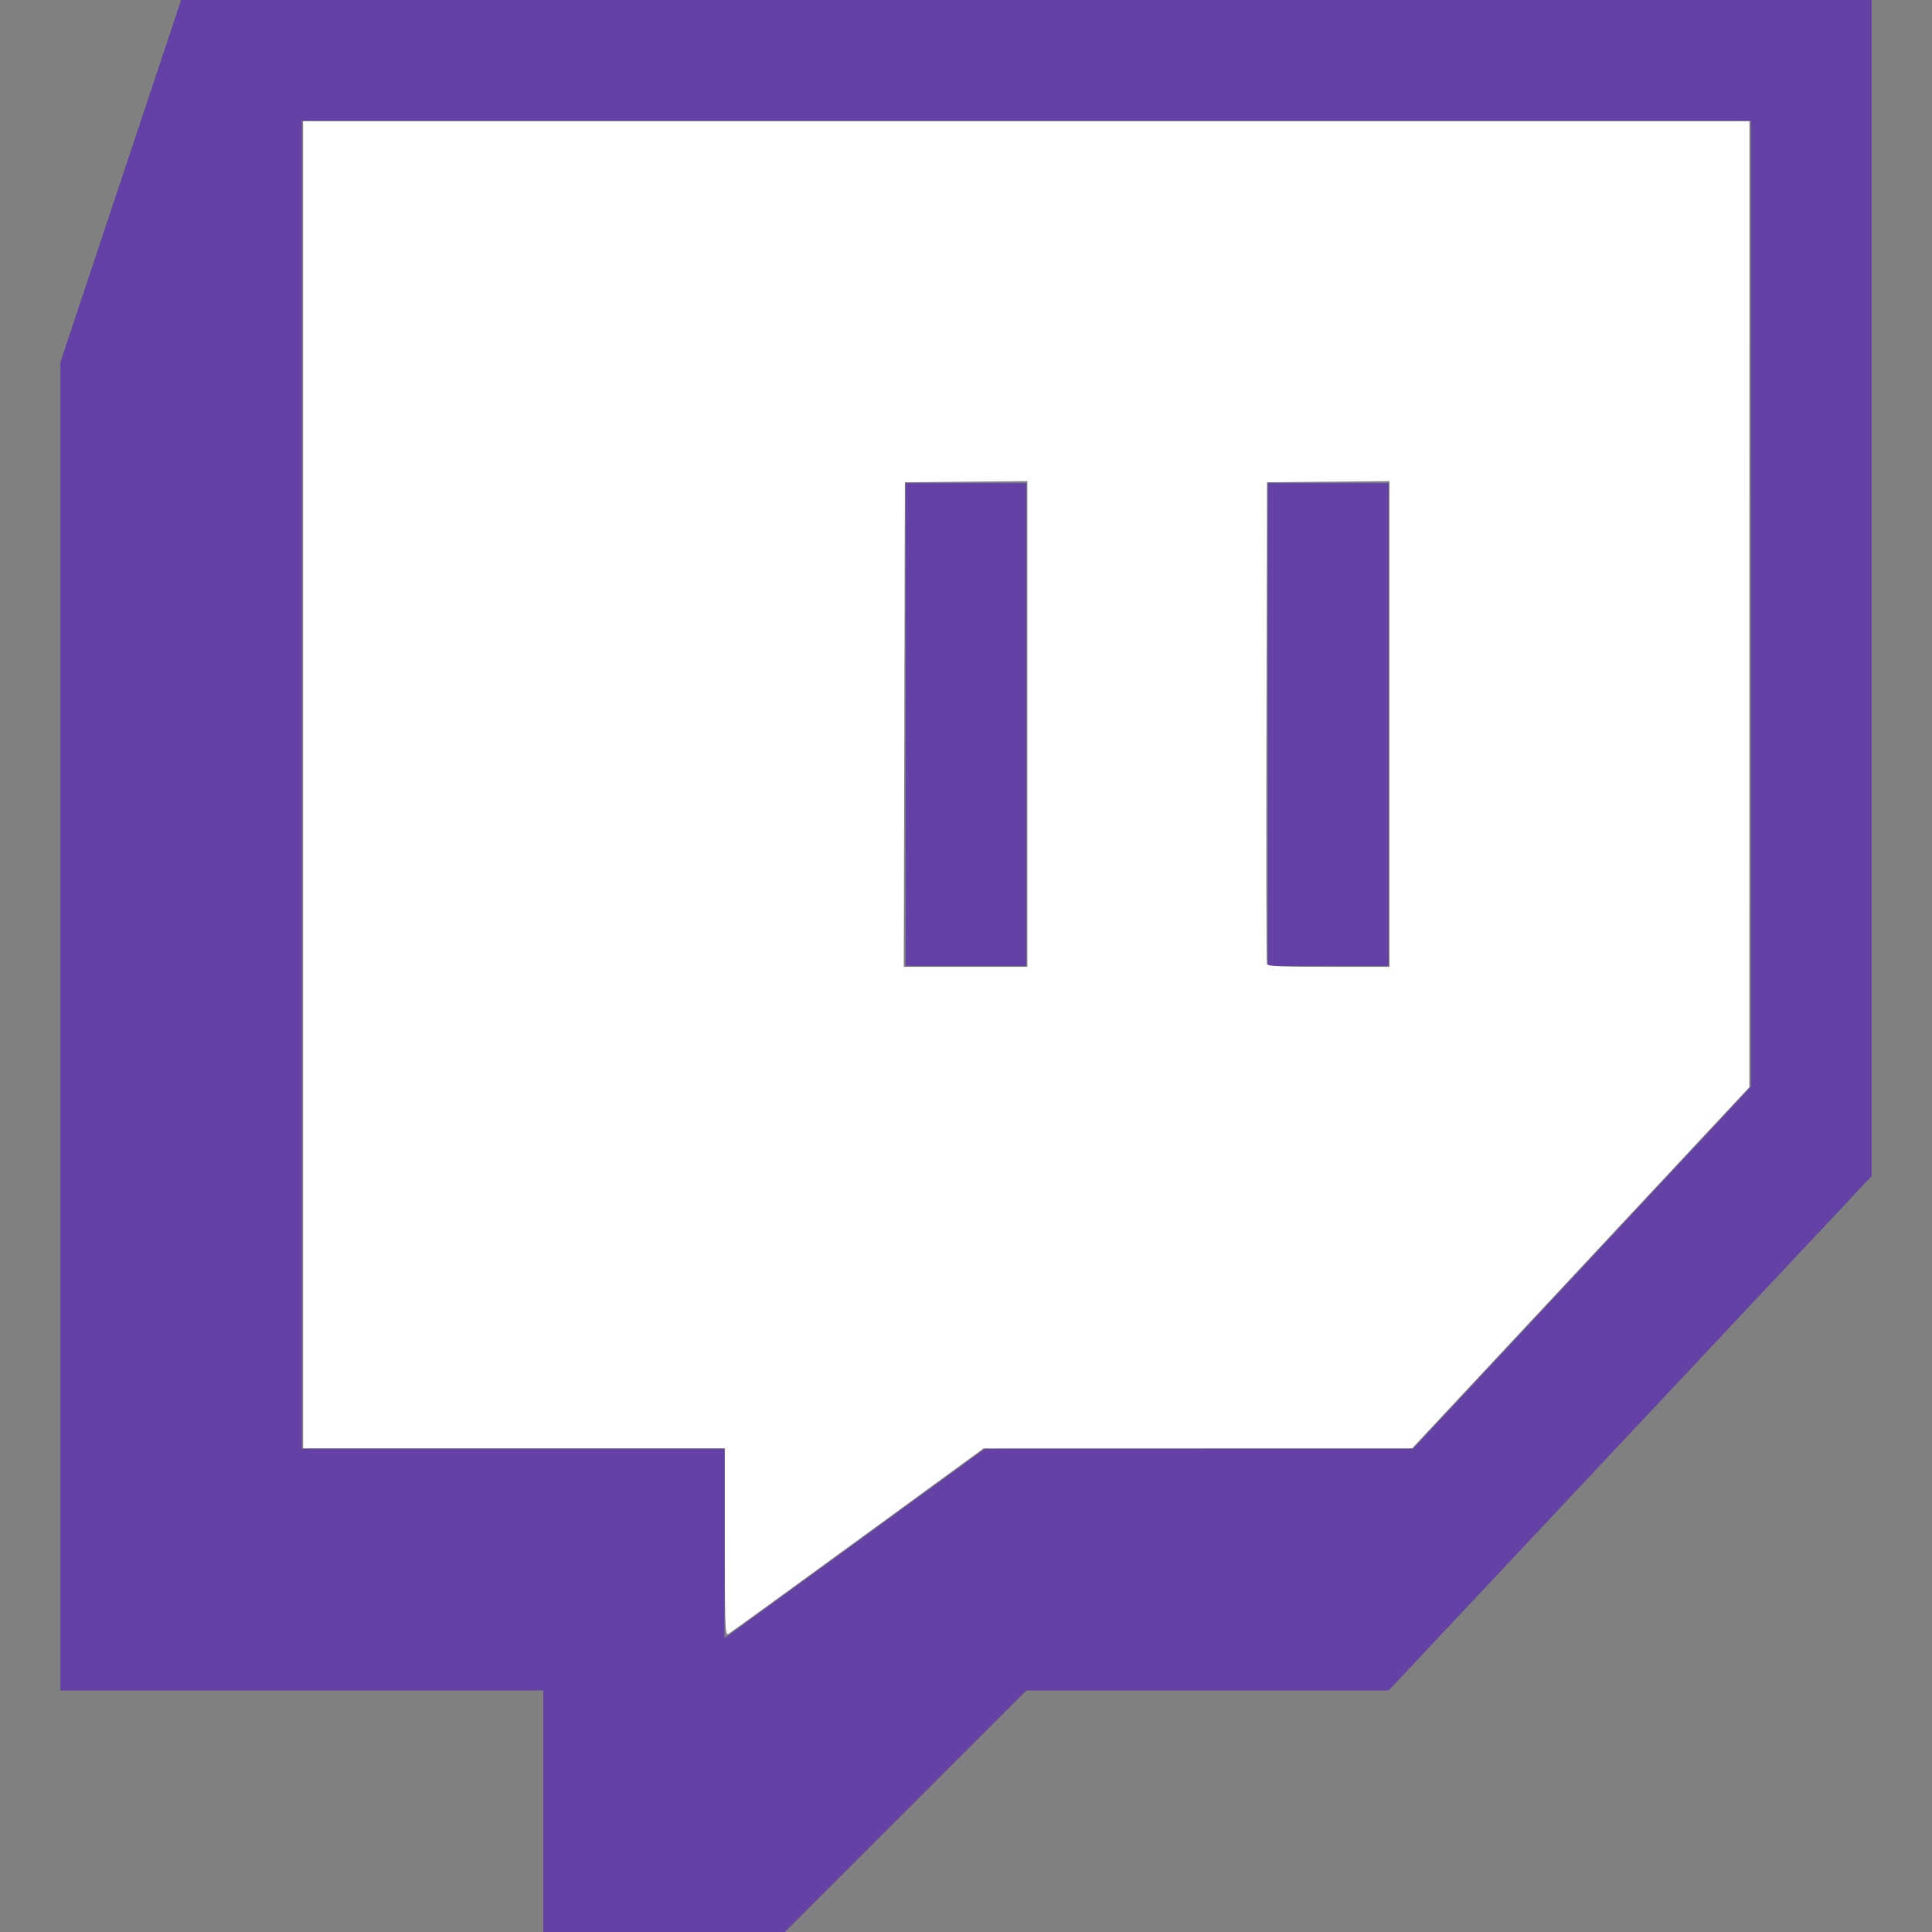 <?xml version="1.0" encoding="UTF-8" standalone="no"?>
<!-- Generator: Adobe Illustrator 19.0.0, SVG Export Plug-In . SVG Version: 6.00 Build 0)  -->

<svg
   xmlns:dc="http://purl.org/dc/elements/1.1/"
   xmlns:cc="http://creativecommons.org/ns#"
   xmlns:rdf="http://www.w3.org/1999/02/22-rdf-syntax-ns#"
   xmlns:svg="http://www.w3.org/2000/svg"
   xmlns="http://www.w3.org/2000/svg"
   xmlns:sodipodi="http://sodipodi.sourceforge.net/DTD/sodipodi-0.dtd"
   xmlns:inkscape="http://www.inkscape.org/namespaces/inkscape"
   version="1.1"
   id="Capa_1"
   x="0px"
   y="0px"
   viewBox="0 0 512 512"
   style="enable-background:new 0 0 512 512;"
   xml:space="preserve"
   sodipodi:docname="twitch-color.svg"
   inkscape:version="0.92.3 (2405546, 2018-03-11)"><rect x="0" y="0" width="512" height="512" fill="#808080" stroke="none"/><defs
   id="defs134" /><sodipodi:namedview
   pagecolor="#ffffff"
   bordercolor="#666666"
   borderopacity="1"
   objecttolerance="10"
   gridtolerance="10"
   guidetolerance="10"
   inkscape:pageopacity="0"
   inkscape:pageshadow="2"
   inkscape:window-width="2194"
   inkscape:window-height="1090"
   id="namedview132"
   showgrid="false"
   inkscape:zoom="1.7714844"
   inkscape:cx="256"
   inkscape:cy="256"
   inkscape:window-x="0"
   inkscape:window-y="25"
   inkscape:window-maximized="1"
   inkscape:current-layer="Capa_1" />
<g
   id="g99">
	<path
   style="fill:#6441a5;"
   d="M48,0L16,96v352h128v64h64l64-64h96l128-136.32V0H48z M464,288l-89.6,96H260.928L192,434.144V384H80   V32h384V288z"
   id="path93" />
	<rect
   x="240"
   y="128"
   style="fill:#6441a5;"
   width="32"
   height="128"
   id="rect95" />
	<rect
   x="336"
   y="128"
   style="fill:#6441a5;"
   width="32"
   height="128"
   id="rect97" />
</g>
<g
   id="g101">
</g>
<g
   id="g103">
</g>
<g
   id="g105">
</g>
<g
   id="g107">
</g>
<g
   id="g109">
</g>
<g
   id="g111">
</g>
<g
   id="g113">
</g>
<g
   id="g115">
</g>
<g
   id="g117">
</g>
<g
   id="g119">
</g>
<g
   id="g121">
</g>
<g
   id="g123">
</g>
<g
   id="g125">
</g>
<g
   id="g127">
</g>
<g
   id="g129">
</g>
<path
   style="fill:#ffffff;stroke-width:0.564"
   d="M 192.099,408.66 V 383.802 H 136.213 80.328 V 207.961 32.12 H 271.975 463.622 l -0.015,128 -0.015,128 -44.67,47.841 -44.67,47.841 -56.784,0.014 -56.784,0.014 -33.305,24.294 c -18.318,13.361 -33.75,24.541 -34.293,24.844 -0.934,0.52 -0.988,-0.8 -0.988,-24.307 z m 80.159,-216.796 v -64.361 l -16.229,0.15 -16.229,0.15 -0.144,64.212 -0.144,64.212 h 16.373 16.373 z m 95.965,0 v -64.361 l -16.229,0.15 -16.229,0.15 -0.145,63.506 c -0.08,34.928 -0.024,63.824 0.123,64.212 0.206,0.542 4.01,0.706 16.375,0.706 h 16.106 z"
   id="path138"
   inkscape:connector-curvature="0" /></svg>